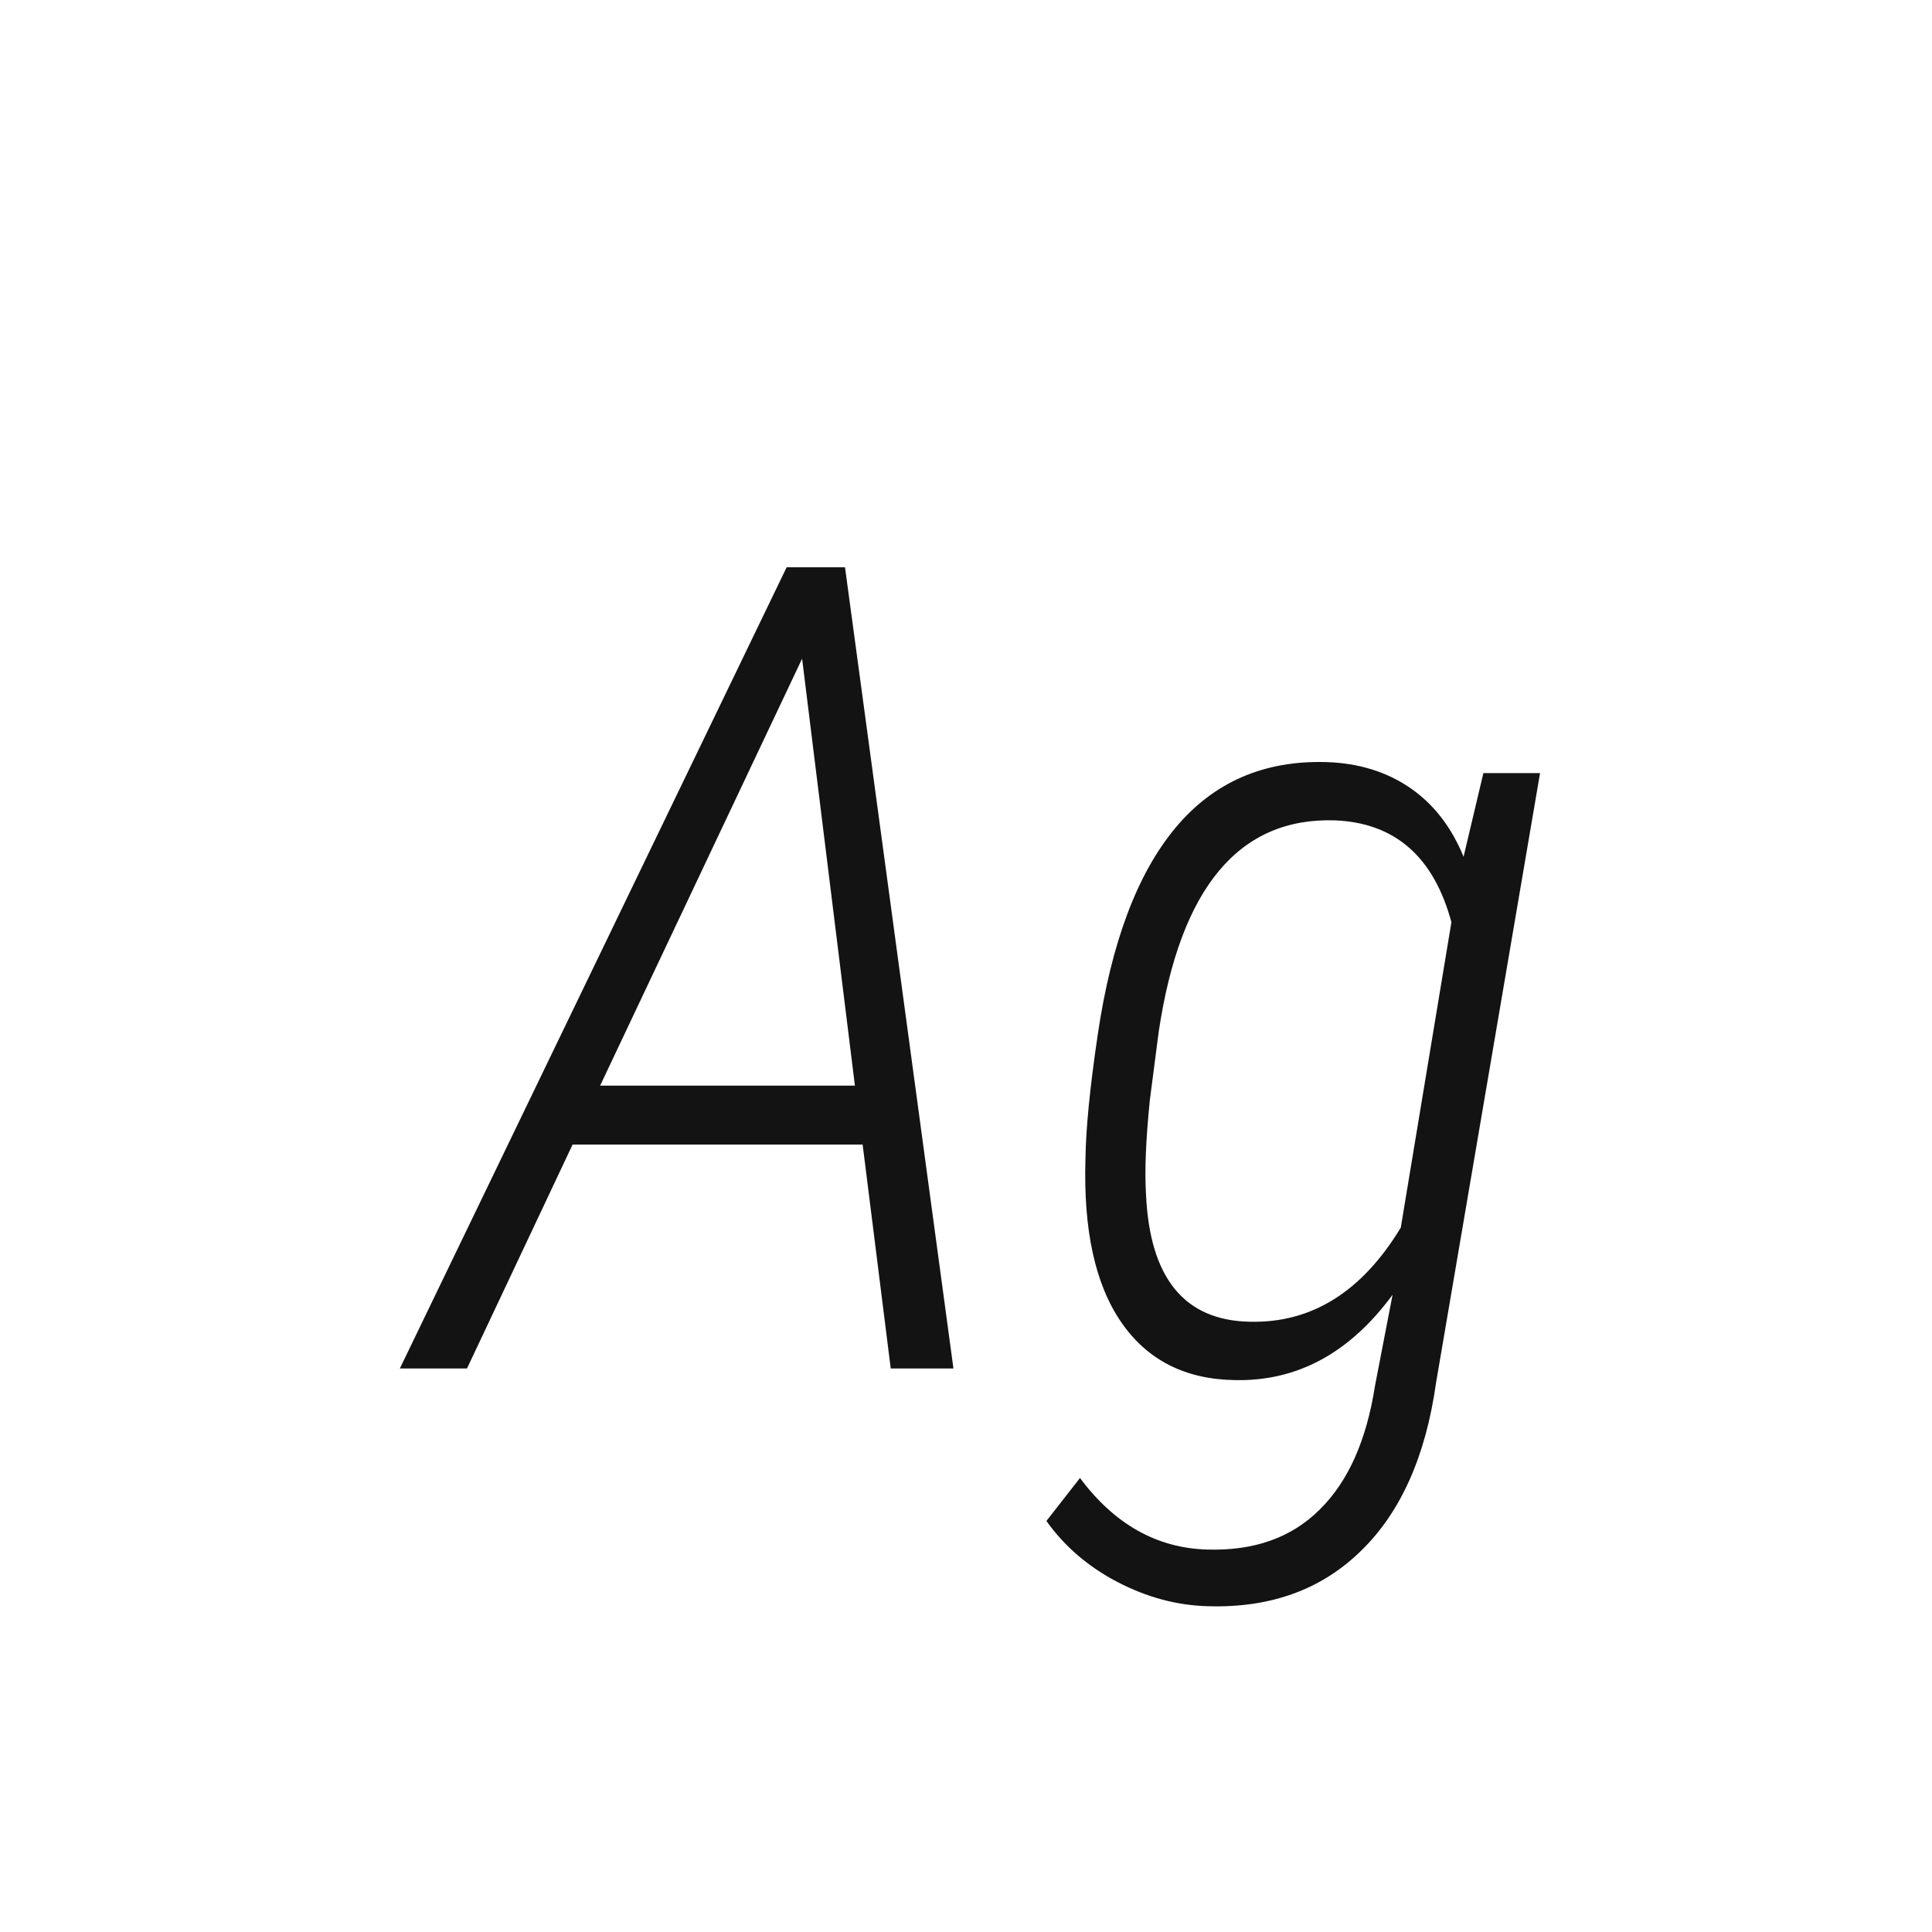 <svg width="24" height="24" viewBox="0 0 24 24" fill="none" xmlns="http://www.w3.org/2000/svg">
<path d="M10.716 14.218H7.113L5.801 17H4.967L9.772 7.047H10.497L11.844 17H11.065L10.716 14.218ZM7.455 13.486H10.62L9.964 8.182L7.455 13.486ZM16.479 9.467C16.88 9.48 17.226 9.588 17.518 9.788C17.809 9.989 18.03 10.273 18.181 10.643L18.427 9.604H19.131L17.839 17.178C17.711 18.089 17.401 18.784 16.909 19.263C16.417 19.746 15.784 19.976 15.009 19.953C14.626 19.944 14.25 19.844 13.881 19.652C13.516 19.461 13.222 19.208 12.999 18.894L13.416 18.36C13.844 18.935 14.371 19.231 14.995 19.249C15.579 19.267 16.046 19.101 16.396 18.75C16.747 18.404 16.975 17.893 17.08 17.219L17.299 16.084C16.766 16.809 16.112 17.162 15.337 17.144C14.722 17.134 14.252 16.895 13.929 16.426C13.605 15.956 13.457 15.28 13.484 14.396C13.489 14.022 13.539 13.511 13.635 12.864C13.803 11.716 14.125 10.857 14.599 10.287C15.073 9.717 15.699 9.444 16.479 9.467ZM14.284 13.664C14.234 14.156 14.218 14.546 14.236 14.833C14.282 15.877 14.713 16.405 15.528 16.419C16.294 16.437 16.918 16.047 17.401 15.25L18.03 11.456C17.811 10.645 17.331 10.223 16.588 10.191C15.394 10.15 14.662 11.025 14.394 12.816L14.284 13.664Z" fill="#131313"/>
</svg>
